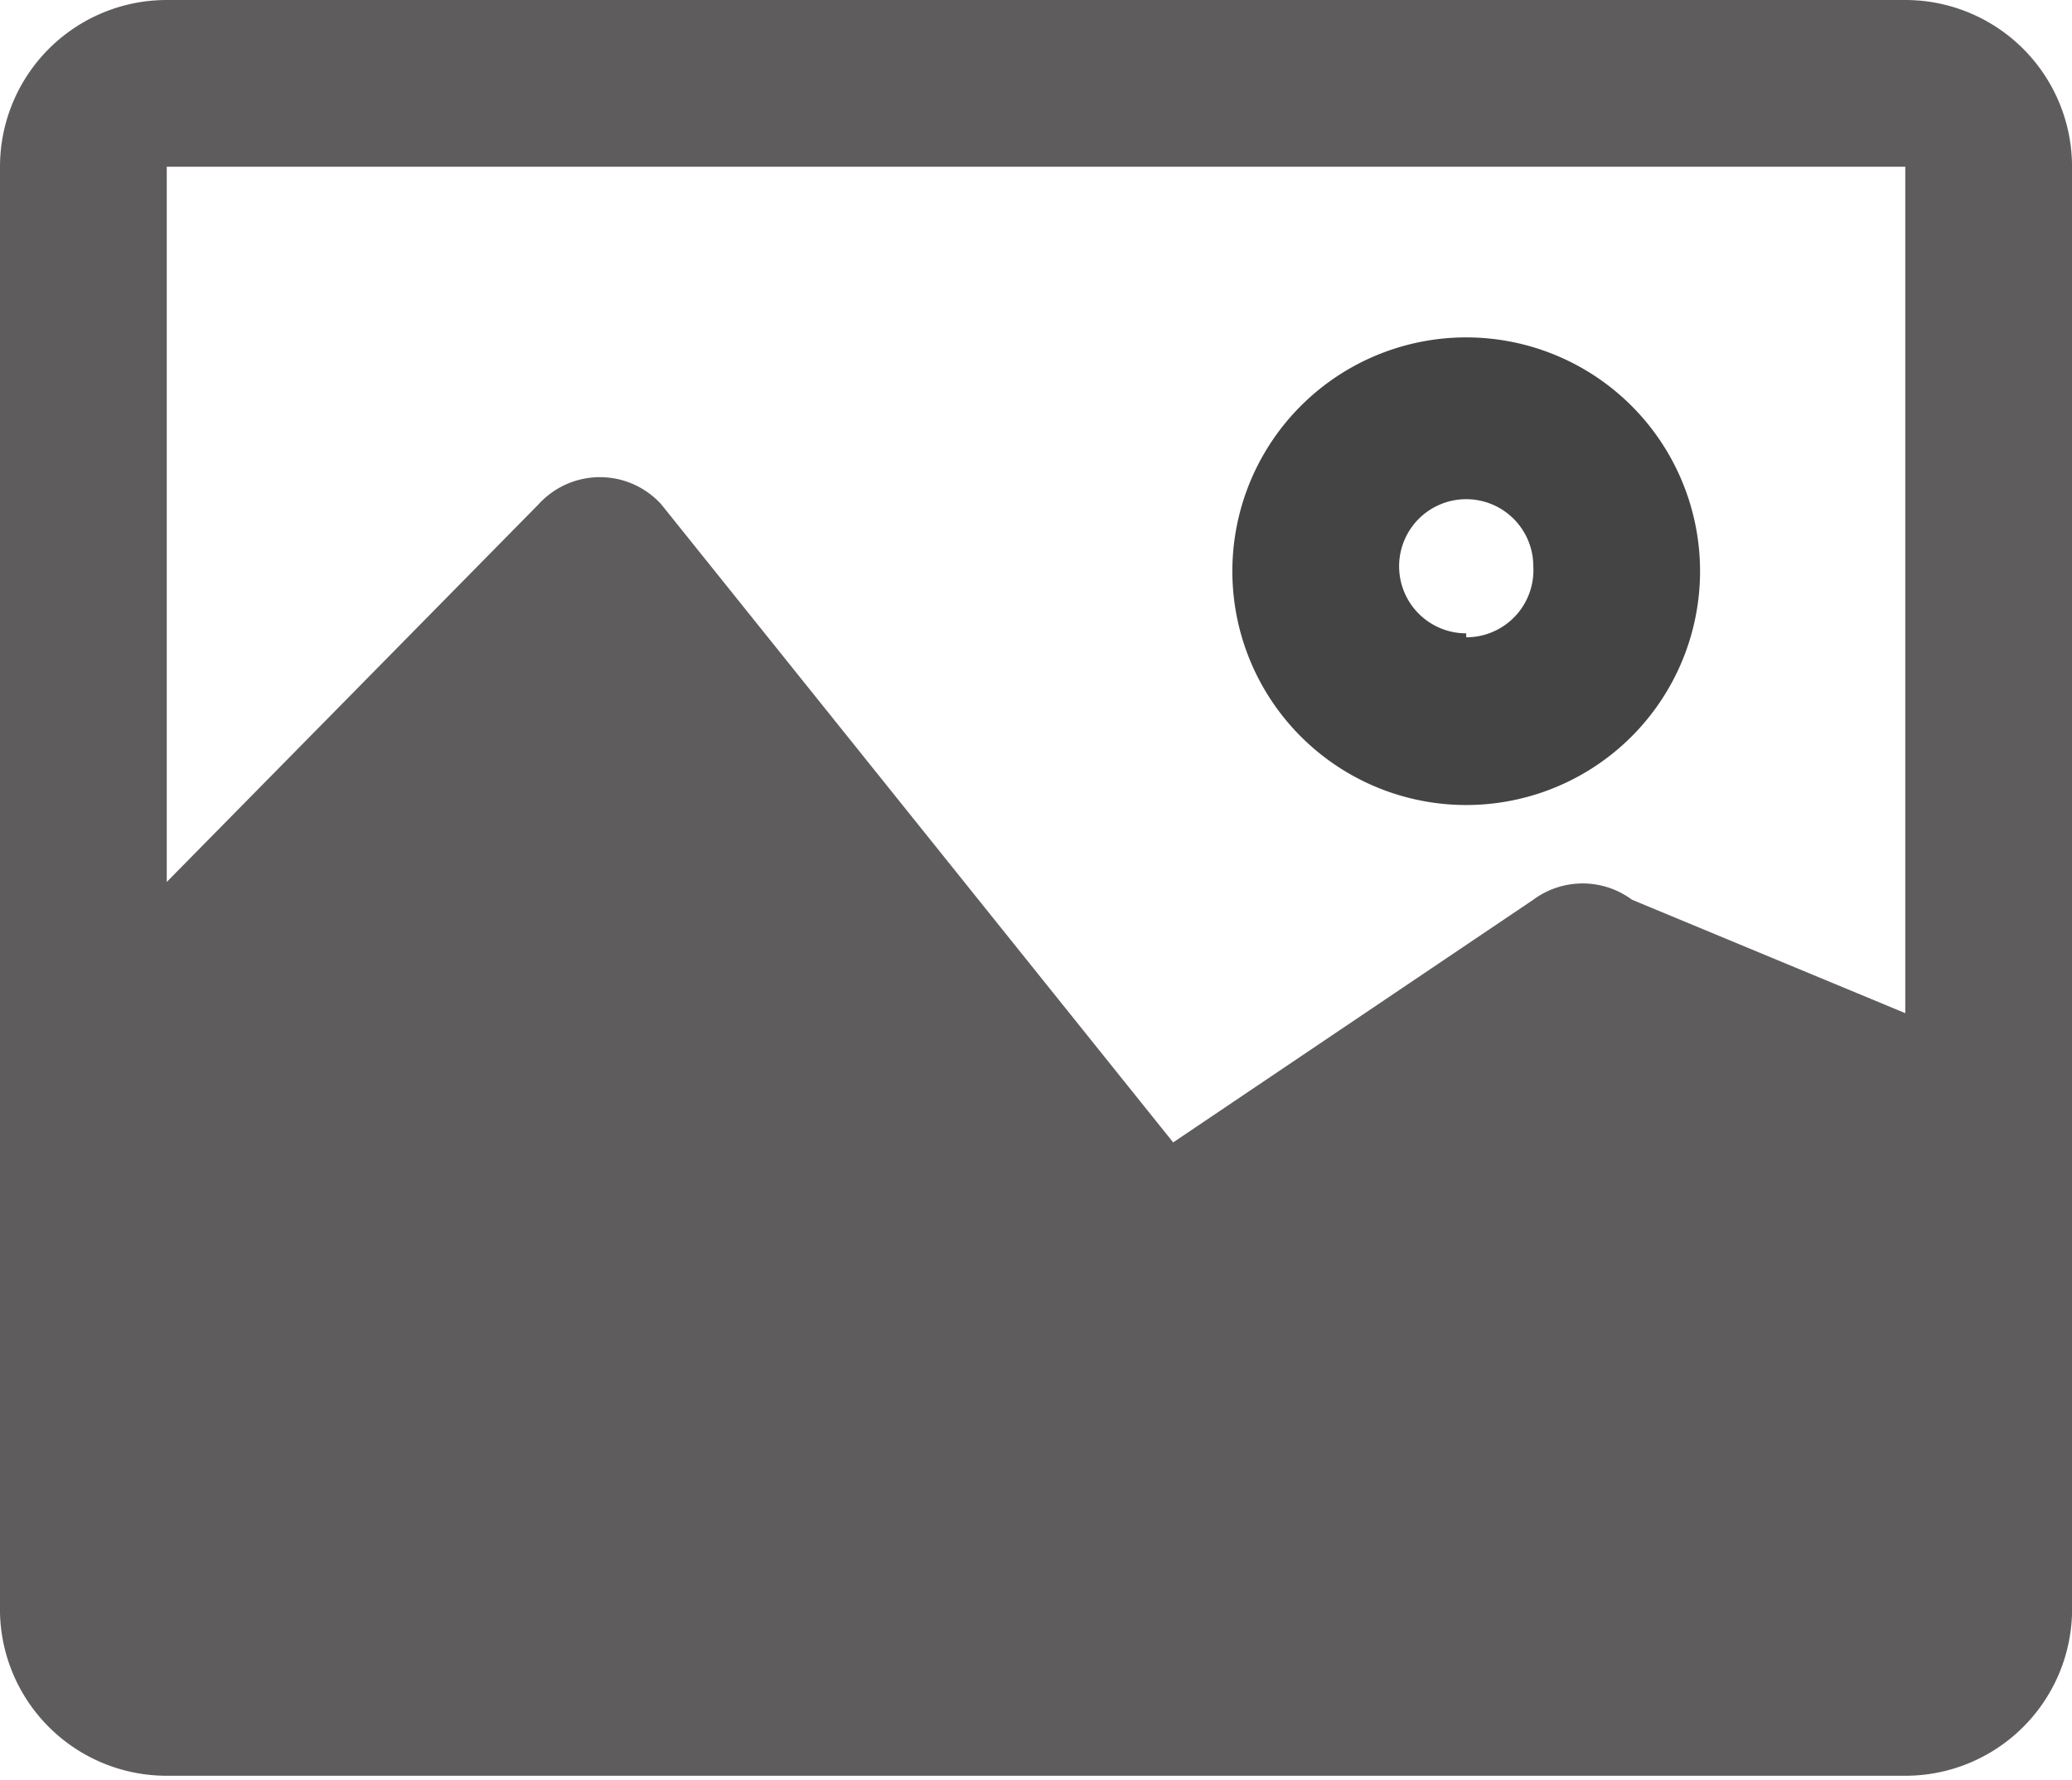 <?xml version="1.0" standalone="no"?><!DOCTYPE svg PUBLIC "-//W3C//DTD SVG 1.1//EN" "http://www.w3.org/Graphics/SVG/1.1/DTD/svg11.dtd"><svg t="1722726788617" class="icon" viewBox="0 0 1192 1024" version="1.1" xmlns="http://www.w3.org/2000/svg" p-id="22180" xmlns:xlink="http://www.w3.org/1999/xlink" width="18.625" height="16"><path d="M1096.089 0H95.929A95.929 95.929 0 0 0 0 95.929v832.142A95.929 95.929 0 0 0 95.929 1021.729h1000.16A95.929 95.929 0 0 0 1192.018 928.071V95.929A95.929 95.929 0 0 0 1096.089 0z m-157.233 517.676a47.681 47.681 0 0 0-56.763 0l-207.184 139.636L380.31 290.058a47.681 47.681 0 0 0-70.386 0L95.929 507.459V95.929h1000.16v487.024z" fill="#5E5C5C" p-id="22181"></path><path d="M843.494 194.129a134.528 134.528 0 1 0 134.528 134.528 134.528 134.528 0 0 0-134.528-134.528z m0 170.288a38.599 38.599 0 1 1 38.599-38.599 38.599 38.599 0 0 1-38.599 40.869z" fill="#444444" p-id="22182"></path></svg>